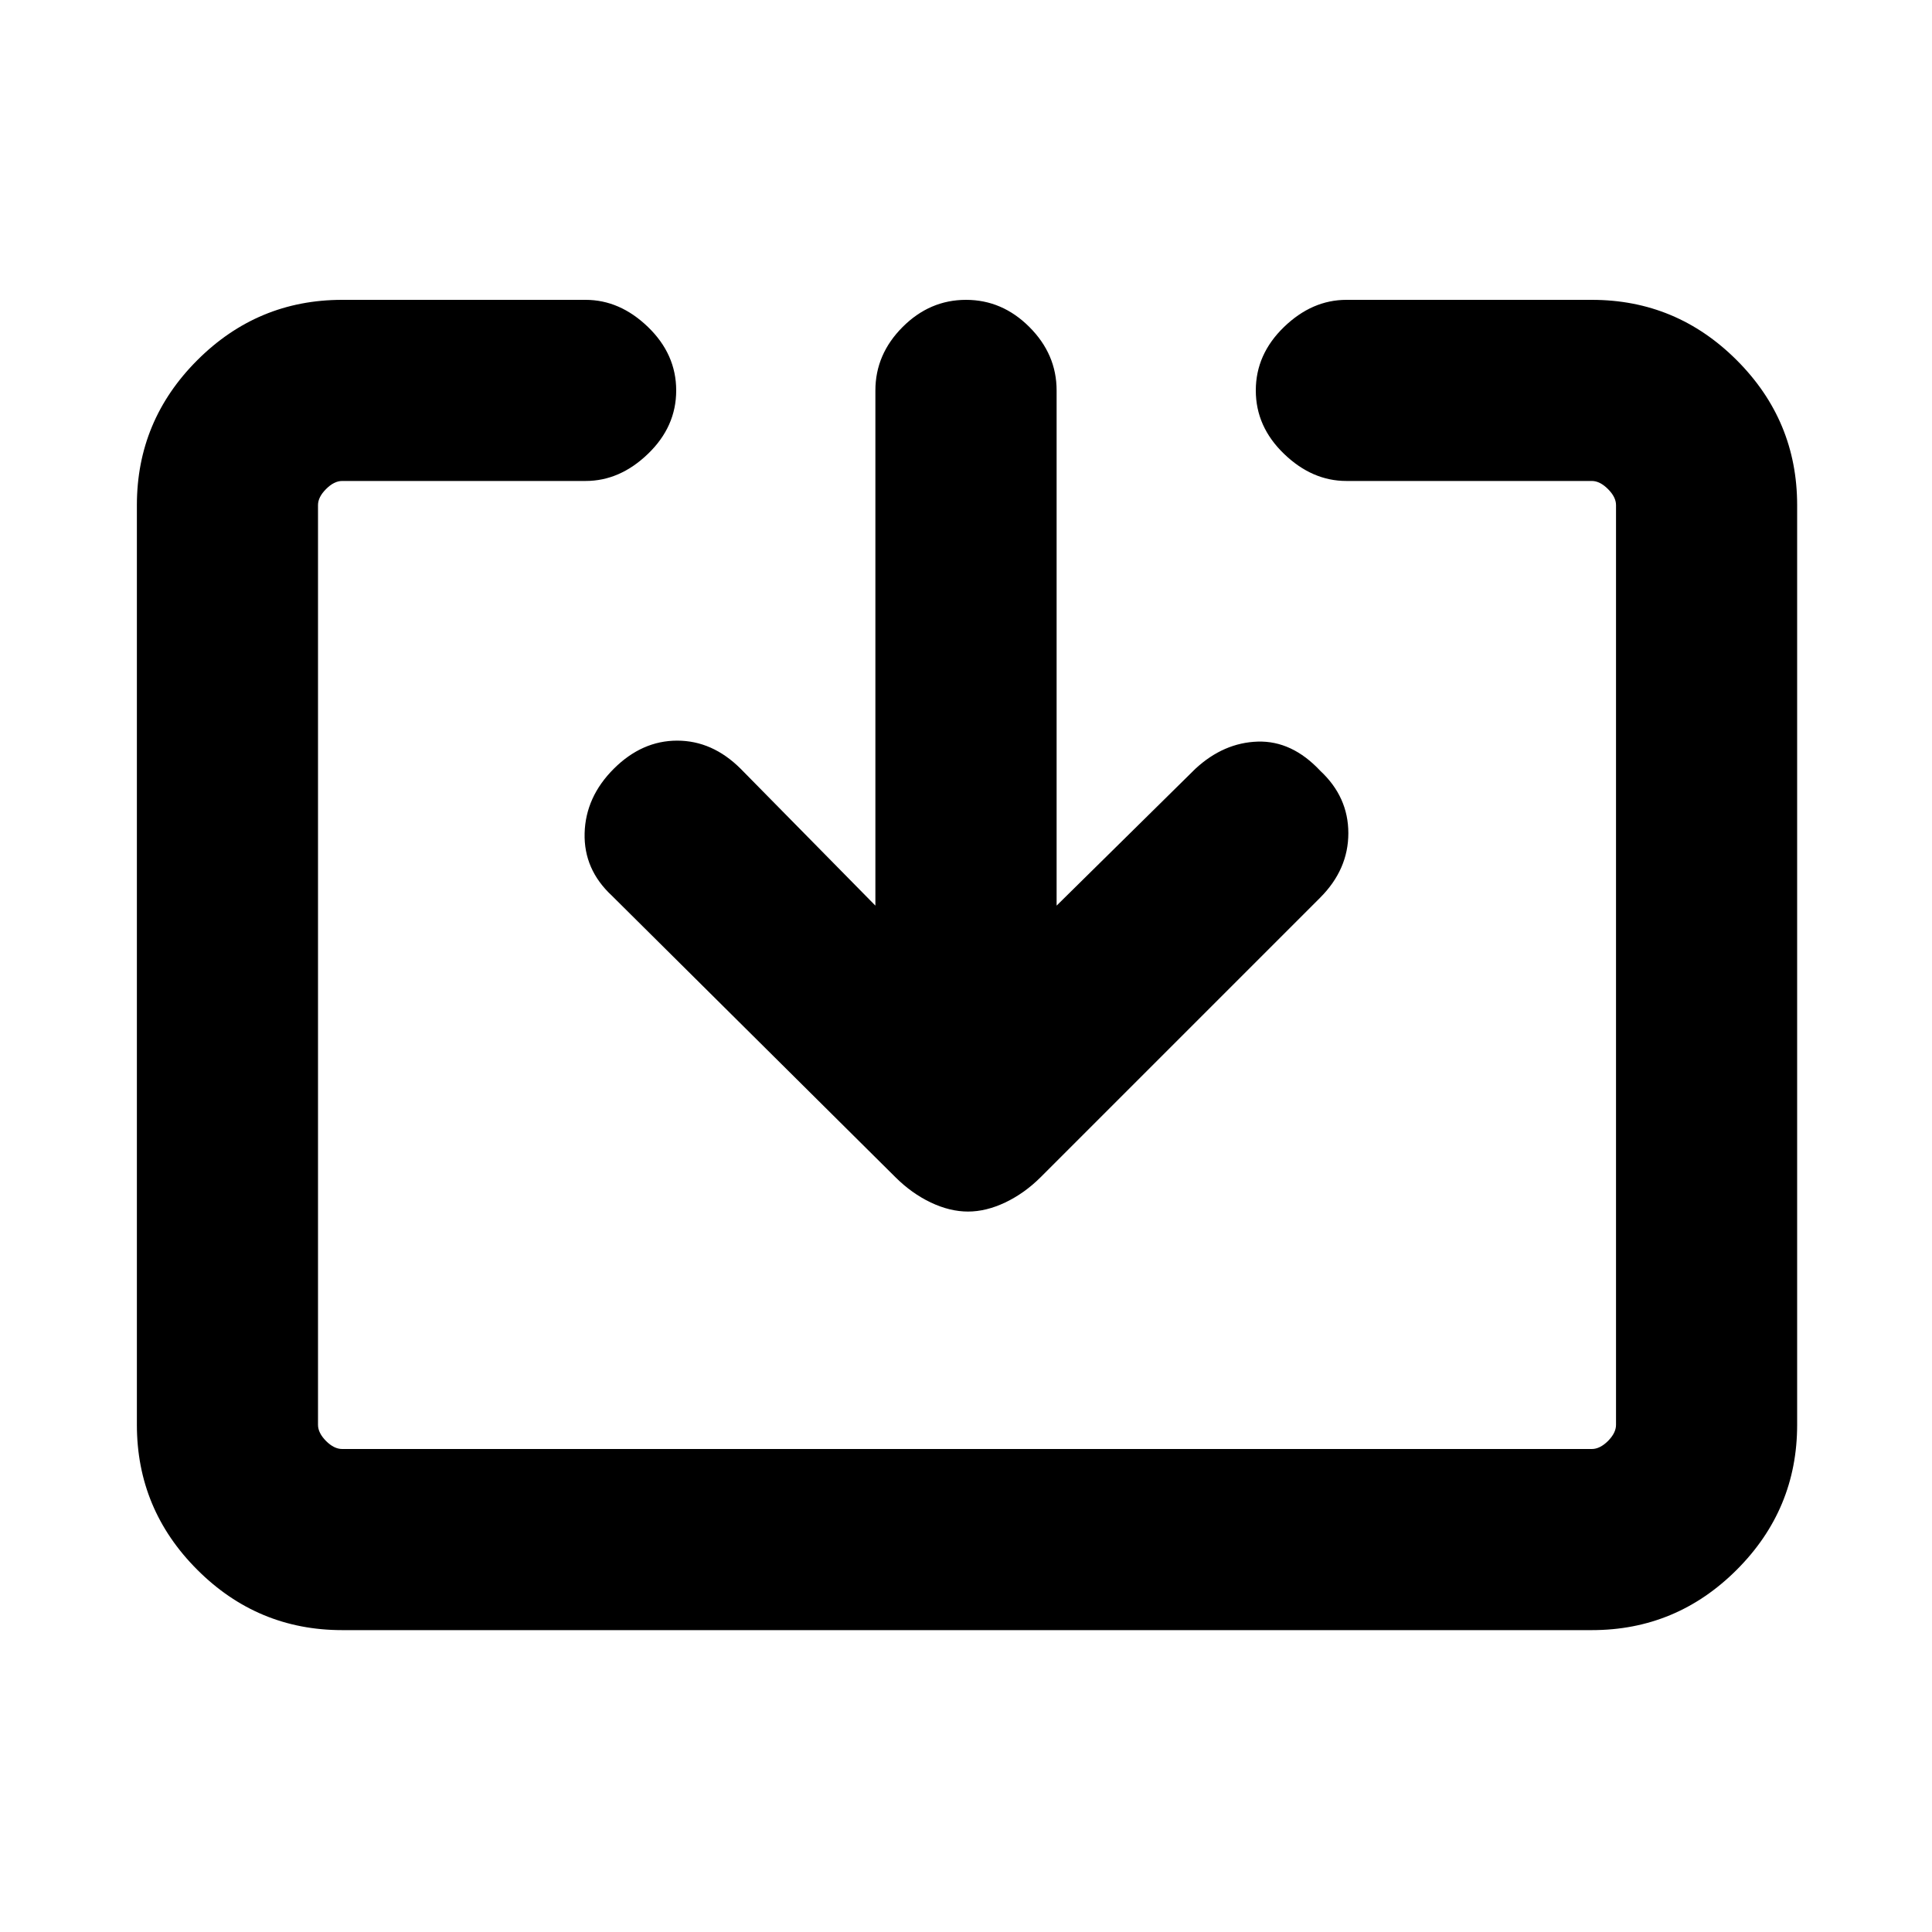 <svg xmlns="http://www.w3.org/2000/svg" height="20" width="20"><path d="M3.542 16.875Q2.667 16.875 2.042 16.25Q1.417 15.625 1.417 14.75V5.229Q1.417 4.354 2.042 3.729Q2.667 3.104 3.542 3.104H6.062Q6.417 3.104 6.708 3.385Q7 3.667 7 4.042Q7 4.417 6.708 4.698Q6.417 4.979 6.062 4.979H3.542Q3.458 4.979 3.375 5.063Q3.292 5.146 3.292 5.229V14.75Q3.292 14.833 3.375 14.917Q3.458 15 3.542 15H16.479Q16.562 15 16.646 14.917Q16.729 14.833 16.729 14.75V5.229Q16.729 5.146 16.646 5.063Q16.562 4.979 16.479 4.979H13.938Q13.583 4.979 13.292 4.698Q13 4.417 13 4.042Q13 3.667 13.292 3.385Q13.583 3.104 13.938 3.104H16.479Q17.354 3.104 17.979 3.729Q18.604 4.354 18.604 5.229V14.75Q18.604 15.625 17.979 16.25Q17.354 16.875 16.479 16.875ZM10.021 12.542Q9.833 12.542 9.635 12.448Q9.438 12.354 9.271 12.188L6.333 9.271Q6.042 9 6.052 8.625Q6.062 8.25 6.354 7.958Q6.646 7.667 7.01 7.667Q7.375 7.667 7.667 7.958L9.062 9.375V4.042Q9.062 3.667 9.344 3.385Q9.625 3.104 10 3.104Q10.375 3.104 10.656 3.385Q10.938 3.667 10.938 4.042V9.375L12.375 7.958Q12.667 7.688 13.021 7.677Q13.375 7.667 13.667 7.979Q13.958 8.25 13.958 8.625Q13.958 9 13.667 9.292L10.771 12.188Q10.604 12.354 10.406 12.448Q10.208 12.542 10.021 12.542Z"/></svg>
